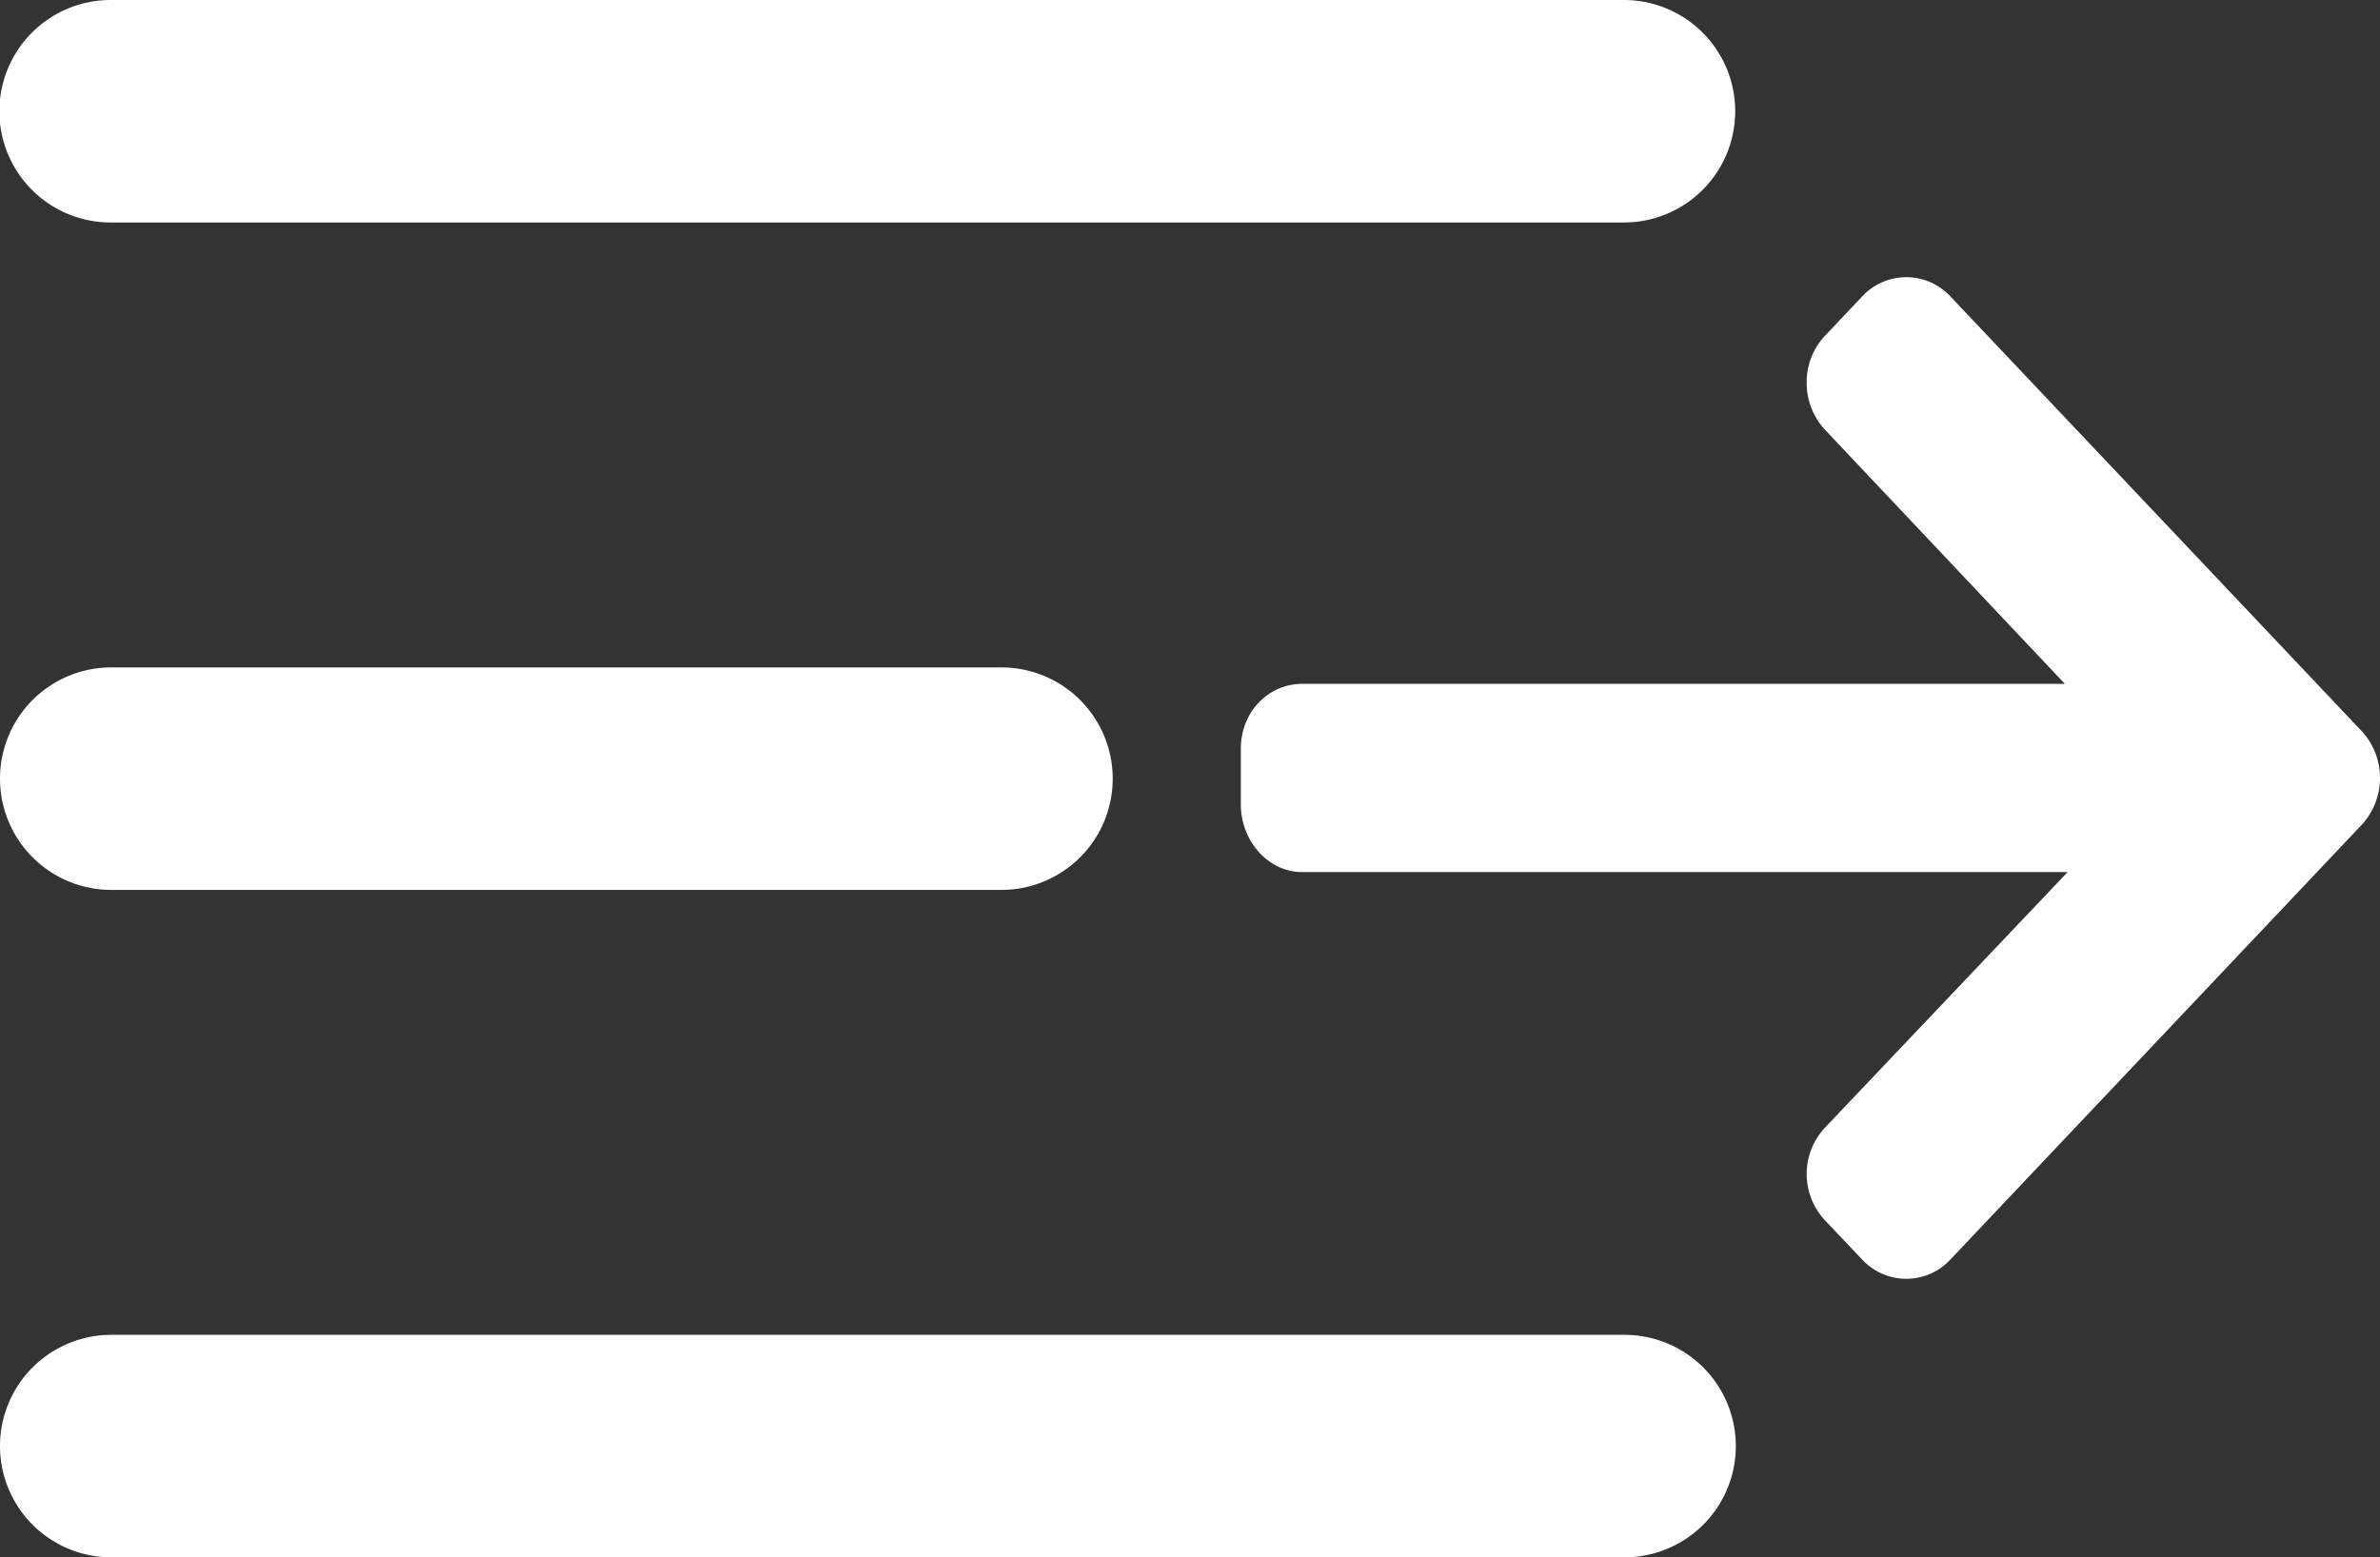 <svg xmlns="http://www.w3.org/2000/svg" width="702.009" height="459.488" viewBox="0 0 702.009 459.488">
  <rect x="0" y="0" width="702.009" height="459.488" fill="#333333" stroke="none"/>
  <g id="Group_9" data-name="Group 9" transform="translate(-94 -518)">
    <g id="menu_1_" data-name="menu (1)" transform="translate(94 491.744)">
      <g id="Group_7" data-name="Group 7">
        <path id="Path_7" data-name="Path 7" d="M479.18,91.9H32.821a32.821,32.821,0,1,1,0-65.641H479.18a32.821,32.821,0,0,1,0,65.641Z" fill="#fff"/>
        <path id="Path_8" data-name="Path 8" d="M295.385,288.821H32.821a32.821,32.821,0,0,1,0-65.642H295.385a32.821,32.821,0,0,1,0,65.642Z" fill="#fff"/>
      </g>
      <path id="Path_10" data-name="Path 10" d="M479.18,485.744H32.821a32.821,32.821,0,1,1,0-65.642H479.18a32.821,32.821,0,0,1,0,65.642Z" fill="#fff"/>
    </g>
    <g id="next_1_" data-name="next (1)" transform="translate(472 497.654)">
      <g id="Group_8" data-name="Group 8" transform="translate(-12 102.129)">
        <path id="Path_11" data-name="Path 11" d="M330.638,175.308,209.293,47.018a17.744,17.744,0,0,0-26.009,0l-11.017,11.65A19.873,19.873,0,0,0,166.9,72.416a20.276,20.276,0,0,0,5.368,13.909l70.791,75.006H18.153C8.012,161.33,0,169.723,0,180.446v16.471c0,10.723,8.012,19.962,18.153,19.962H243.861L172.27,292.3a20.04,20.04,0,0,0,0,27.3l11.017,11.613a17.747,17.747,0,0,0,26.009-.026L330.641,202.9a20.413,20.413,0,0,0,0-27.6Z" transform="translate(0 -41.346)" fill="#fff"/>
      </g>
    </g>
  </g>
</svg>

